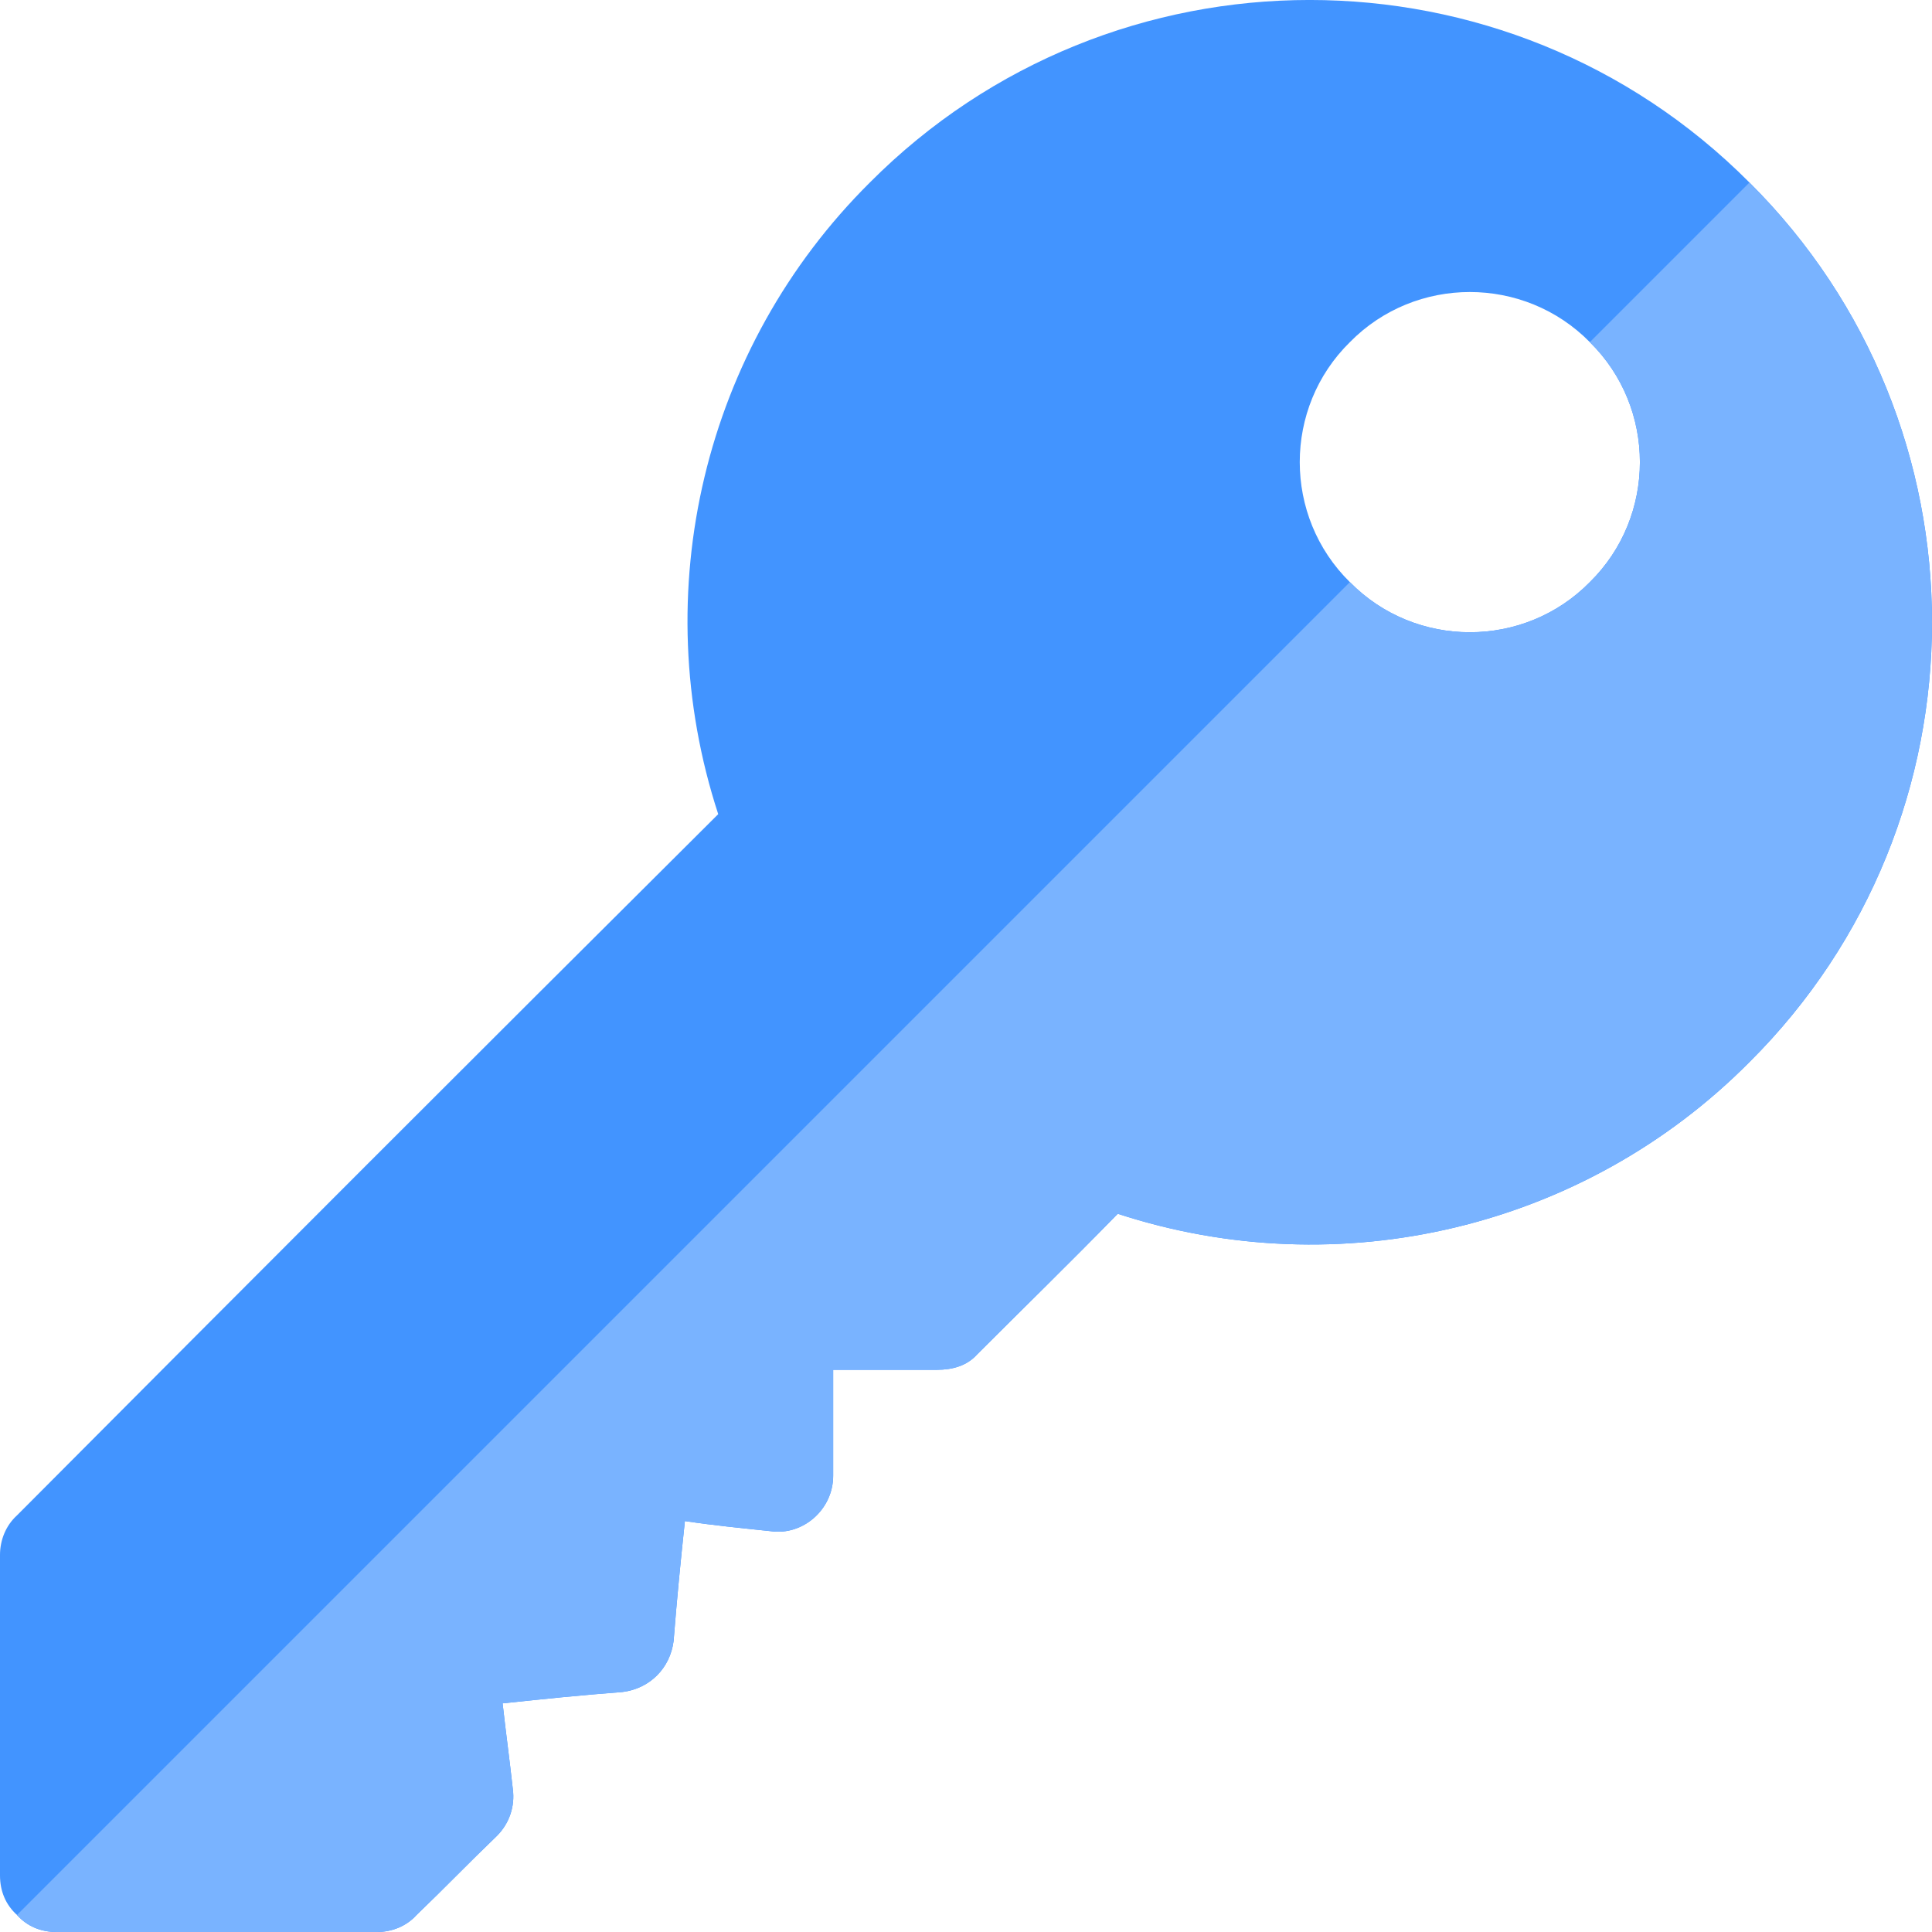<svg width="20" height="20" viewBox="0 0 20 20" fill="none" xmlns="http://www.w3.org/2000/svg">
<g clip-path="url(#clip0_1669_1080)">
<path d="M18.11 1.889C15.602 -0.63 11.513 -0.63 9.005 1.889C7.282 3.6 6.685 6.132 7.435 8.428C4.786 11.065 2.813 13.039 0.176 15.687C0.059 15.793 0 15.945 0 16.097V19.414C0 19.578 0.059 19.718 0.176 19.824C0.281 19.941 0.422 20 0.586 20H3.902C4.055 20 4.207 19.941 4.312 19.824C4.617 19.531 4.84 19.297 5.145 19.004C5.273 18.875 5.332 18.699 5.309 18.523C5.273 18.195 5.238 17.949 5.203 17.633C5.648 17.586 5.988 17.55 6.445 17.515C6.727 17.48 6.937 17.269 6.973 16.988C7.008 16.543 7.043 16.191 7.09 15.746C7.406 15.793 7.652 15.816 7.98 15.851C8.309 15.898 8.625 15.629 8.625 15.277V14.18H9.703C9.855 14.18 10.008 14.14 10.113 14.023C10.652 13.484 11.032 13.116 11.571 12.565C13.868 13.315 16.399 12.718 18.11 10.995C20.63 8.487 20.63 4.397 18.11 1.889ZM16.458 6.026C15.778 6.718 14.653 6.718 13.974 6.026C13.282 5.346 13.282 4.221 13.974 3.542C14.653 2.85 15.778 2.85 16.458 3.542C17.149 4.221 17.149 5.346 16.458 6.026Z" fill="#4294FF"/>
<path d="M18.11 10.995C16.399 12.718 13.868 13.315 11.571 12.565C11.032 13.116 10.652 13.484 10.113 14.023C10.008 14.141 9.855 14.18 9.703 14.18H8.625V15.277C8.625 15.629 8.309 15.898 7.98 15.851C7.652 15.816 7.406 15.793 7.09 15.746C7.043 16.191 7.008 16.543 6.973 16.988C6.937 17.27 6.727 17.48 6.445 17.516C5.988 17.551 5.648 17.586 5.203 17.633C5.238 17.949 5.273 18.195 5.309 18.523C5.332 18.699 5.273 18.875 5.145 19.004C4.84 19.297 4.617 19.531 4.312 19.824C4.207 19.941 4.055 20 3.902 20H0.586C0.422 20 0.281 19.941 0.176 19.824L13.974 6.026C14.653 6.718 15.778 6.718 16.458 6.026C17.149 5.347 17.149 4.222 16.458 3.542L18.11 1.89C20.63 4.397 20.63 8.487 18.11 10.995Z" fill="#79B3FF"/>
</g>
<defs>
<clipPath id="clip0_1669_1080">
<rect width="20" height="20" fill="white"/>
</clipPath>
</defs>
</svg>
